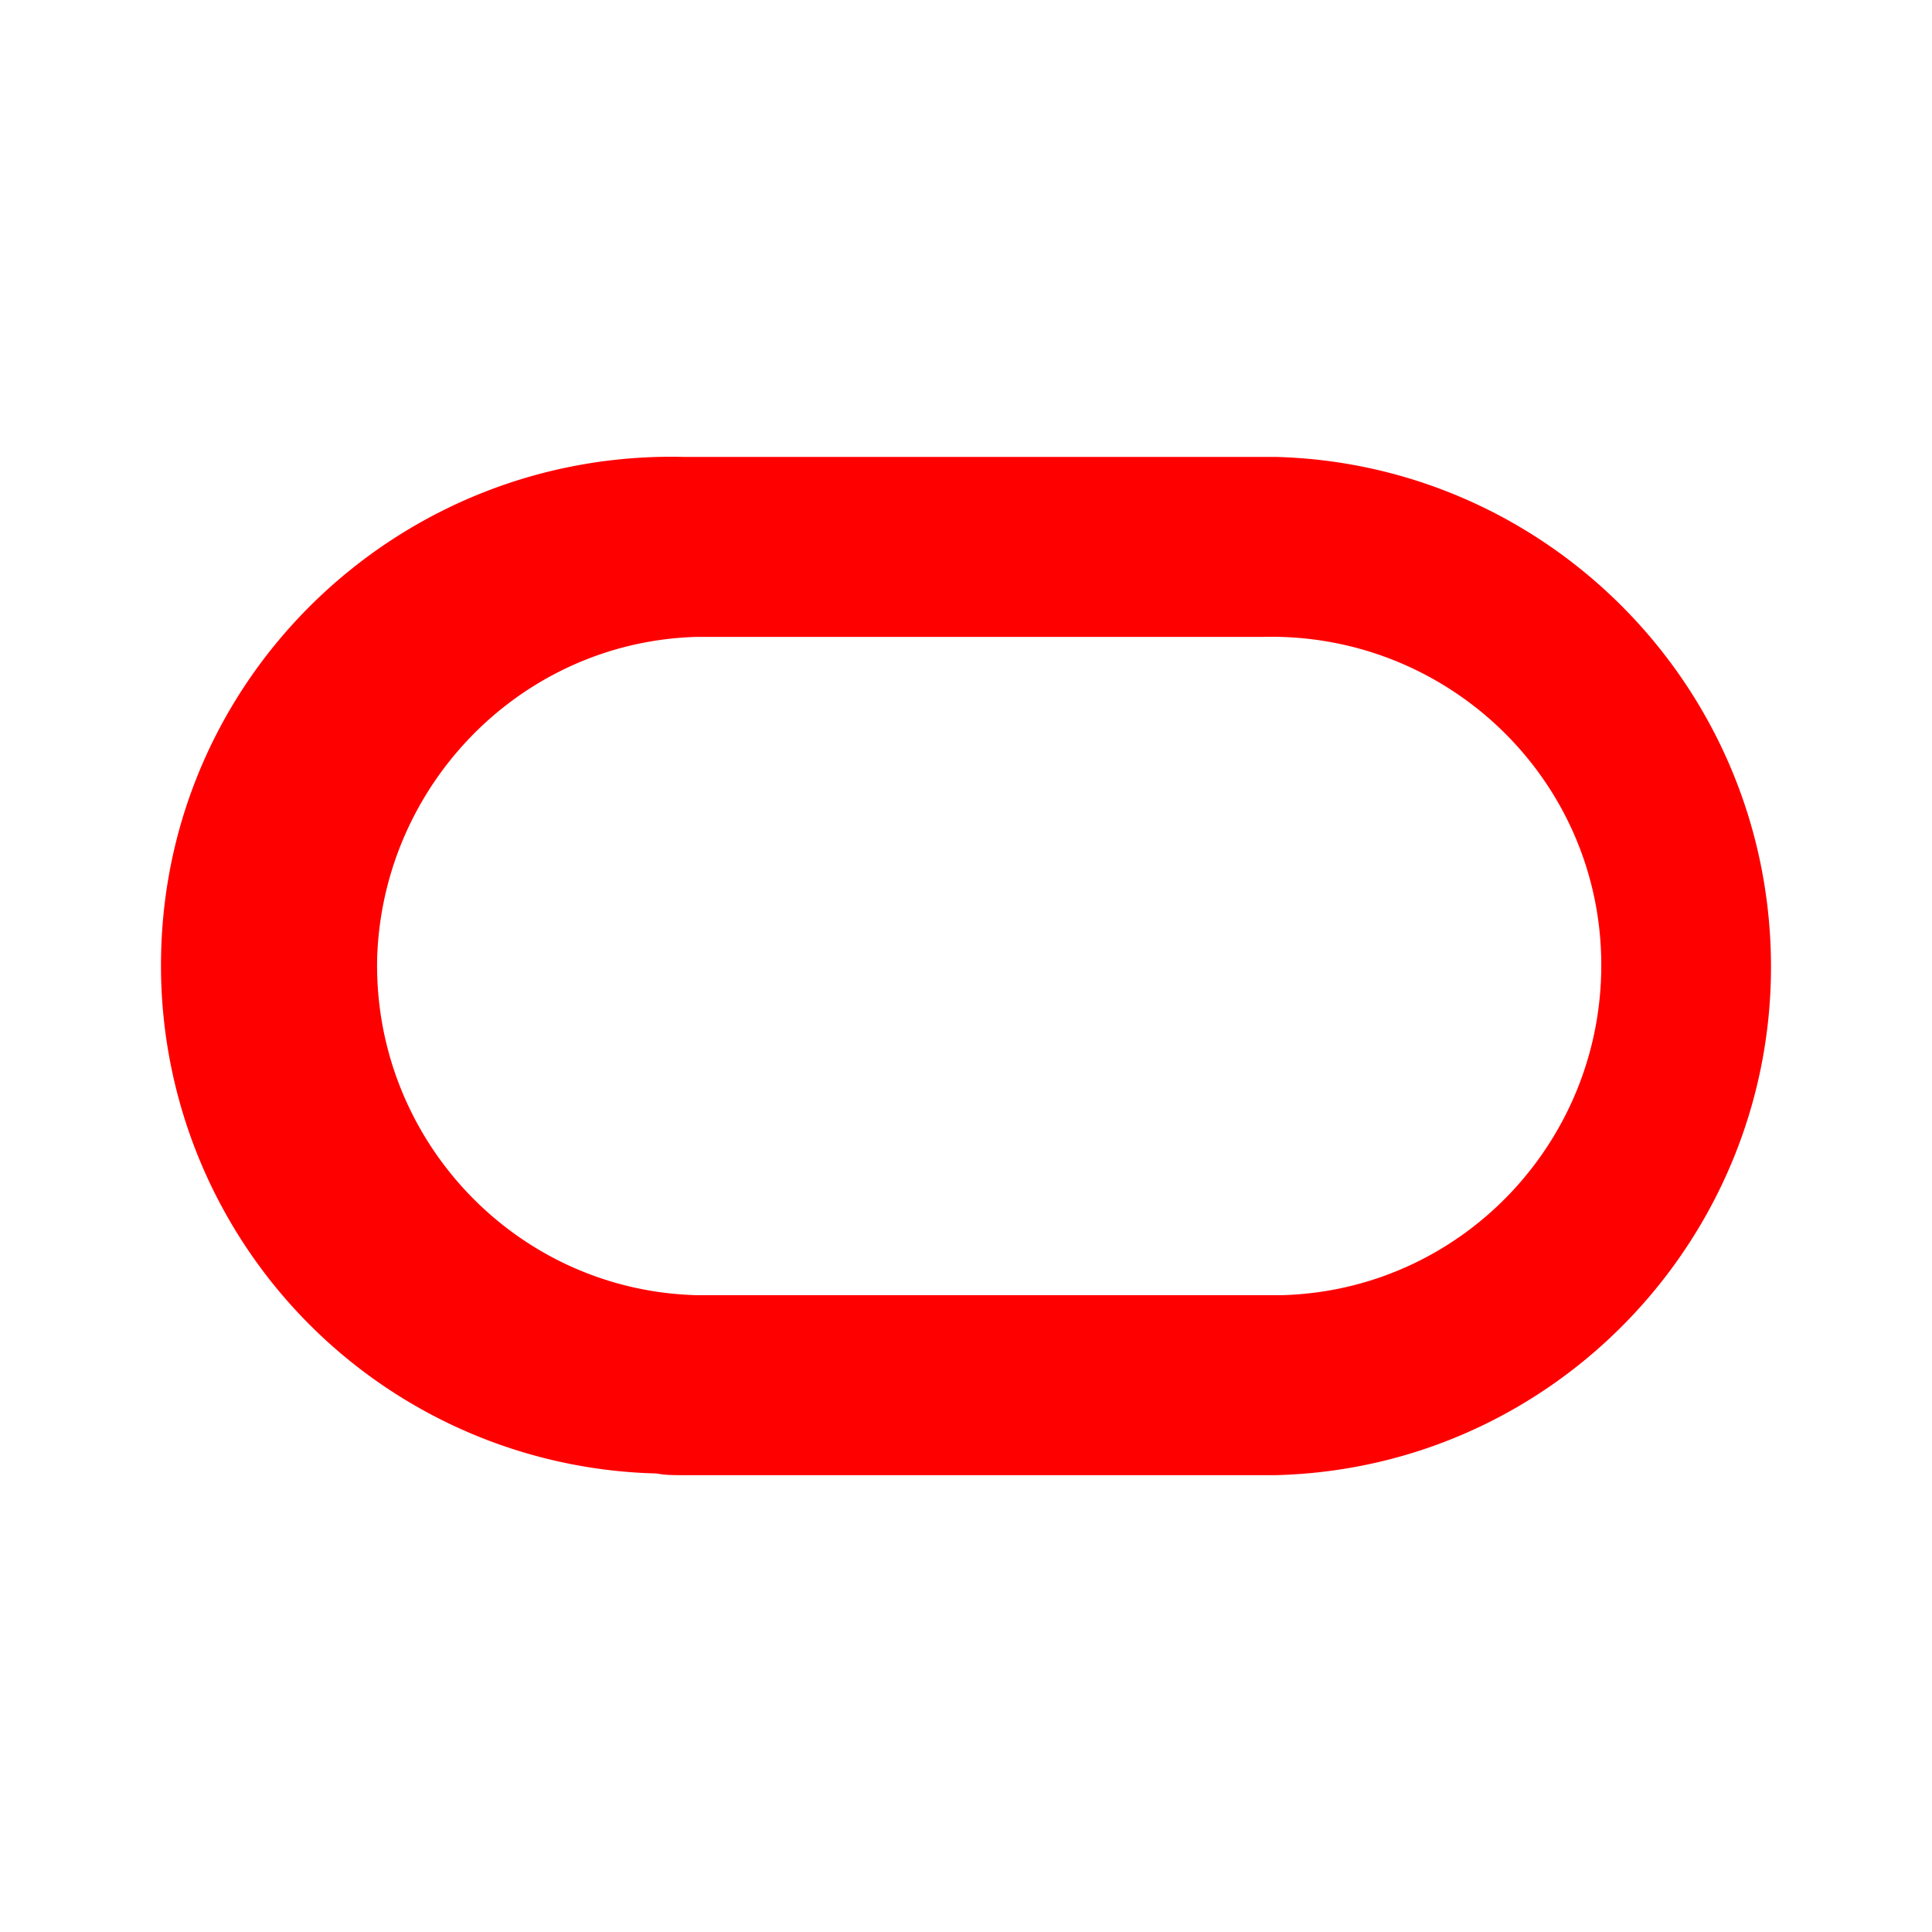 <svg xmlns="http://www.w3.org/2000/svg" width="128" height="128" viewBox="0 0 24 24"><path fill="#ff0000" d="M8.497 18.325h7.347c3.492-.085 6.24-3.002 6.154-6.474c-.085-3.386-2.81-6.09-6.154-6.175H8.497c-3.492-.085-6.41 2.662-6.495 6.154a6.31 6.31 0 0 0 6.154 6.474c.107.021.213.021.34.021m7.176-2.236H8.646c-2.257-.064-4.025-1.96-3.96-4.216c.084-2.151 1.81-3.897 3.96-3.961h7.027c2.258-.064 4.153 1.703 4.217 3.96c.064 2.258-1.704 4.153-3.961 4.217z"/></svg>